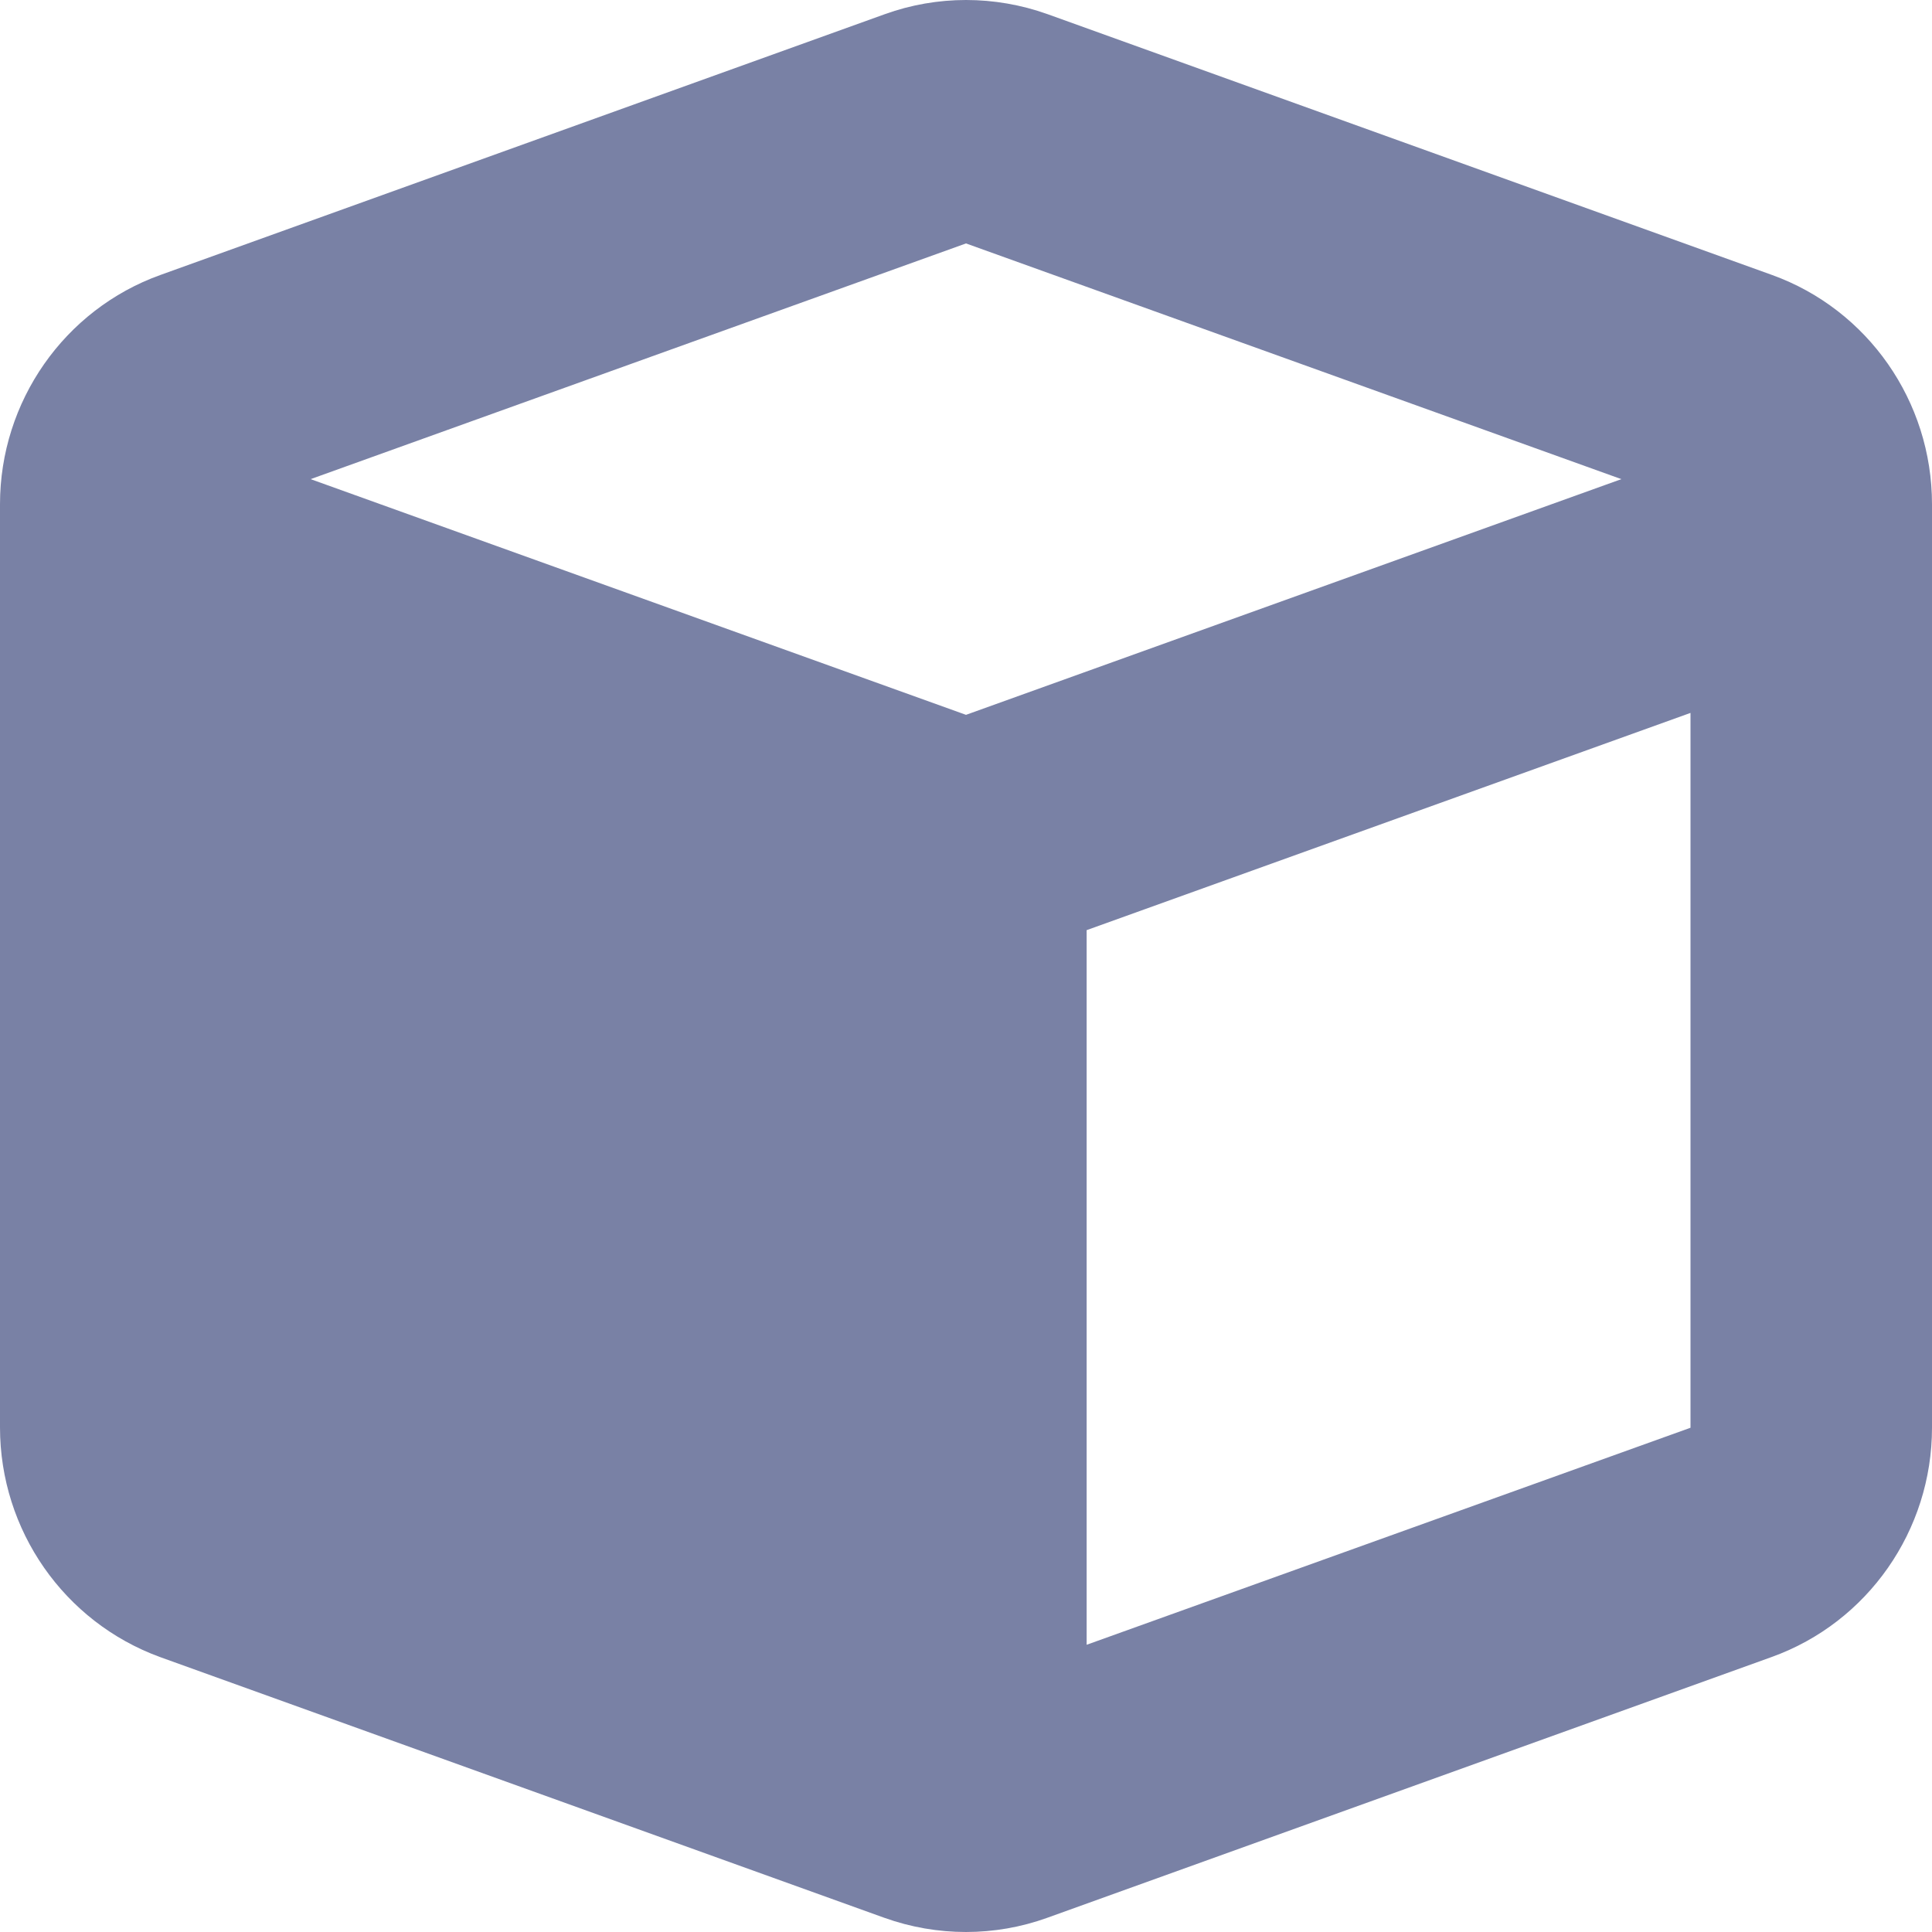 <svg width="9" height="9" viewBox="0 0 9 9" fill="none" xmlns="http://www.w3.org/2000/svg">
<path d="M4.122 0.066C4.366 -0.022 4.634 -0.022 4.88 0.066L8.255 1.281C8.701 1.442 9 1.869 9 2.349V6.651C9 7.129 8.701 7.558 8.253 7.719L4.878 8.934C4.634 9.022 4.366 9.022 4.12 8.934L0.745 7.719C0.299 7.556 0 7.129 0 6.649V2.349C0 1.871 0.299 1.442 0.747 1.281L4.122 0.066ZM4.5 1.134L1.447 2.232L4.5 3.33L7.553 2.232L4.5 1.134ZM5.062 7.662L7.875 6.651V3.321L5.062 4.333V7.662Z" fill="#7981A5"/>
</svg>
